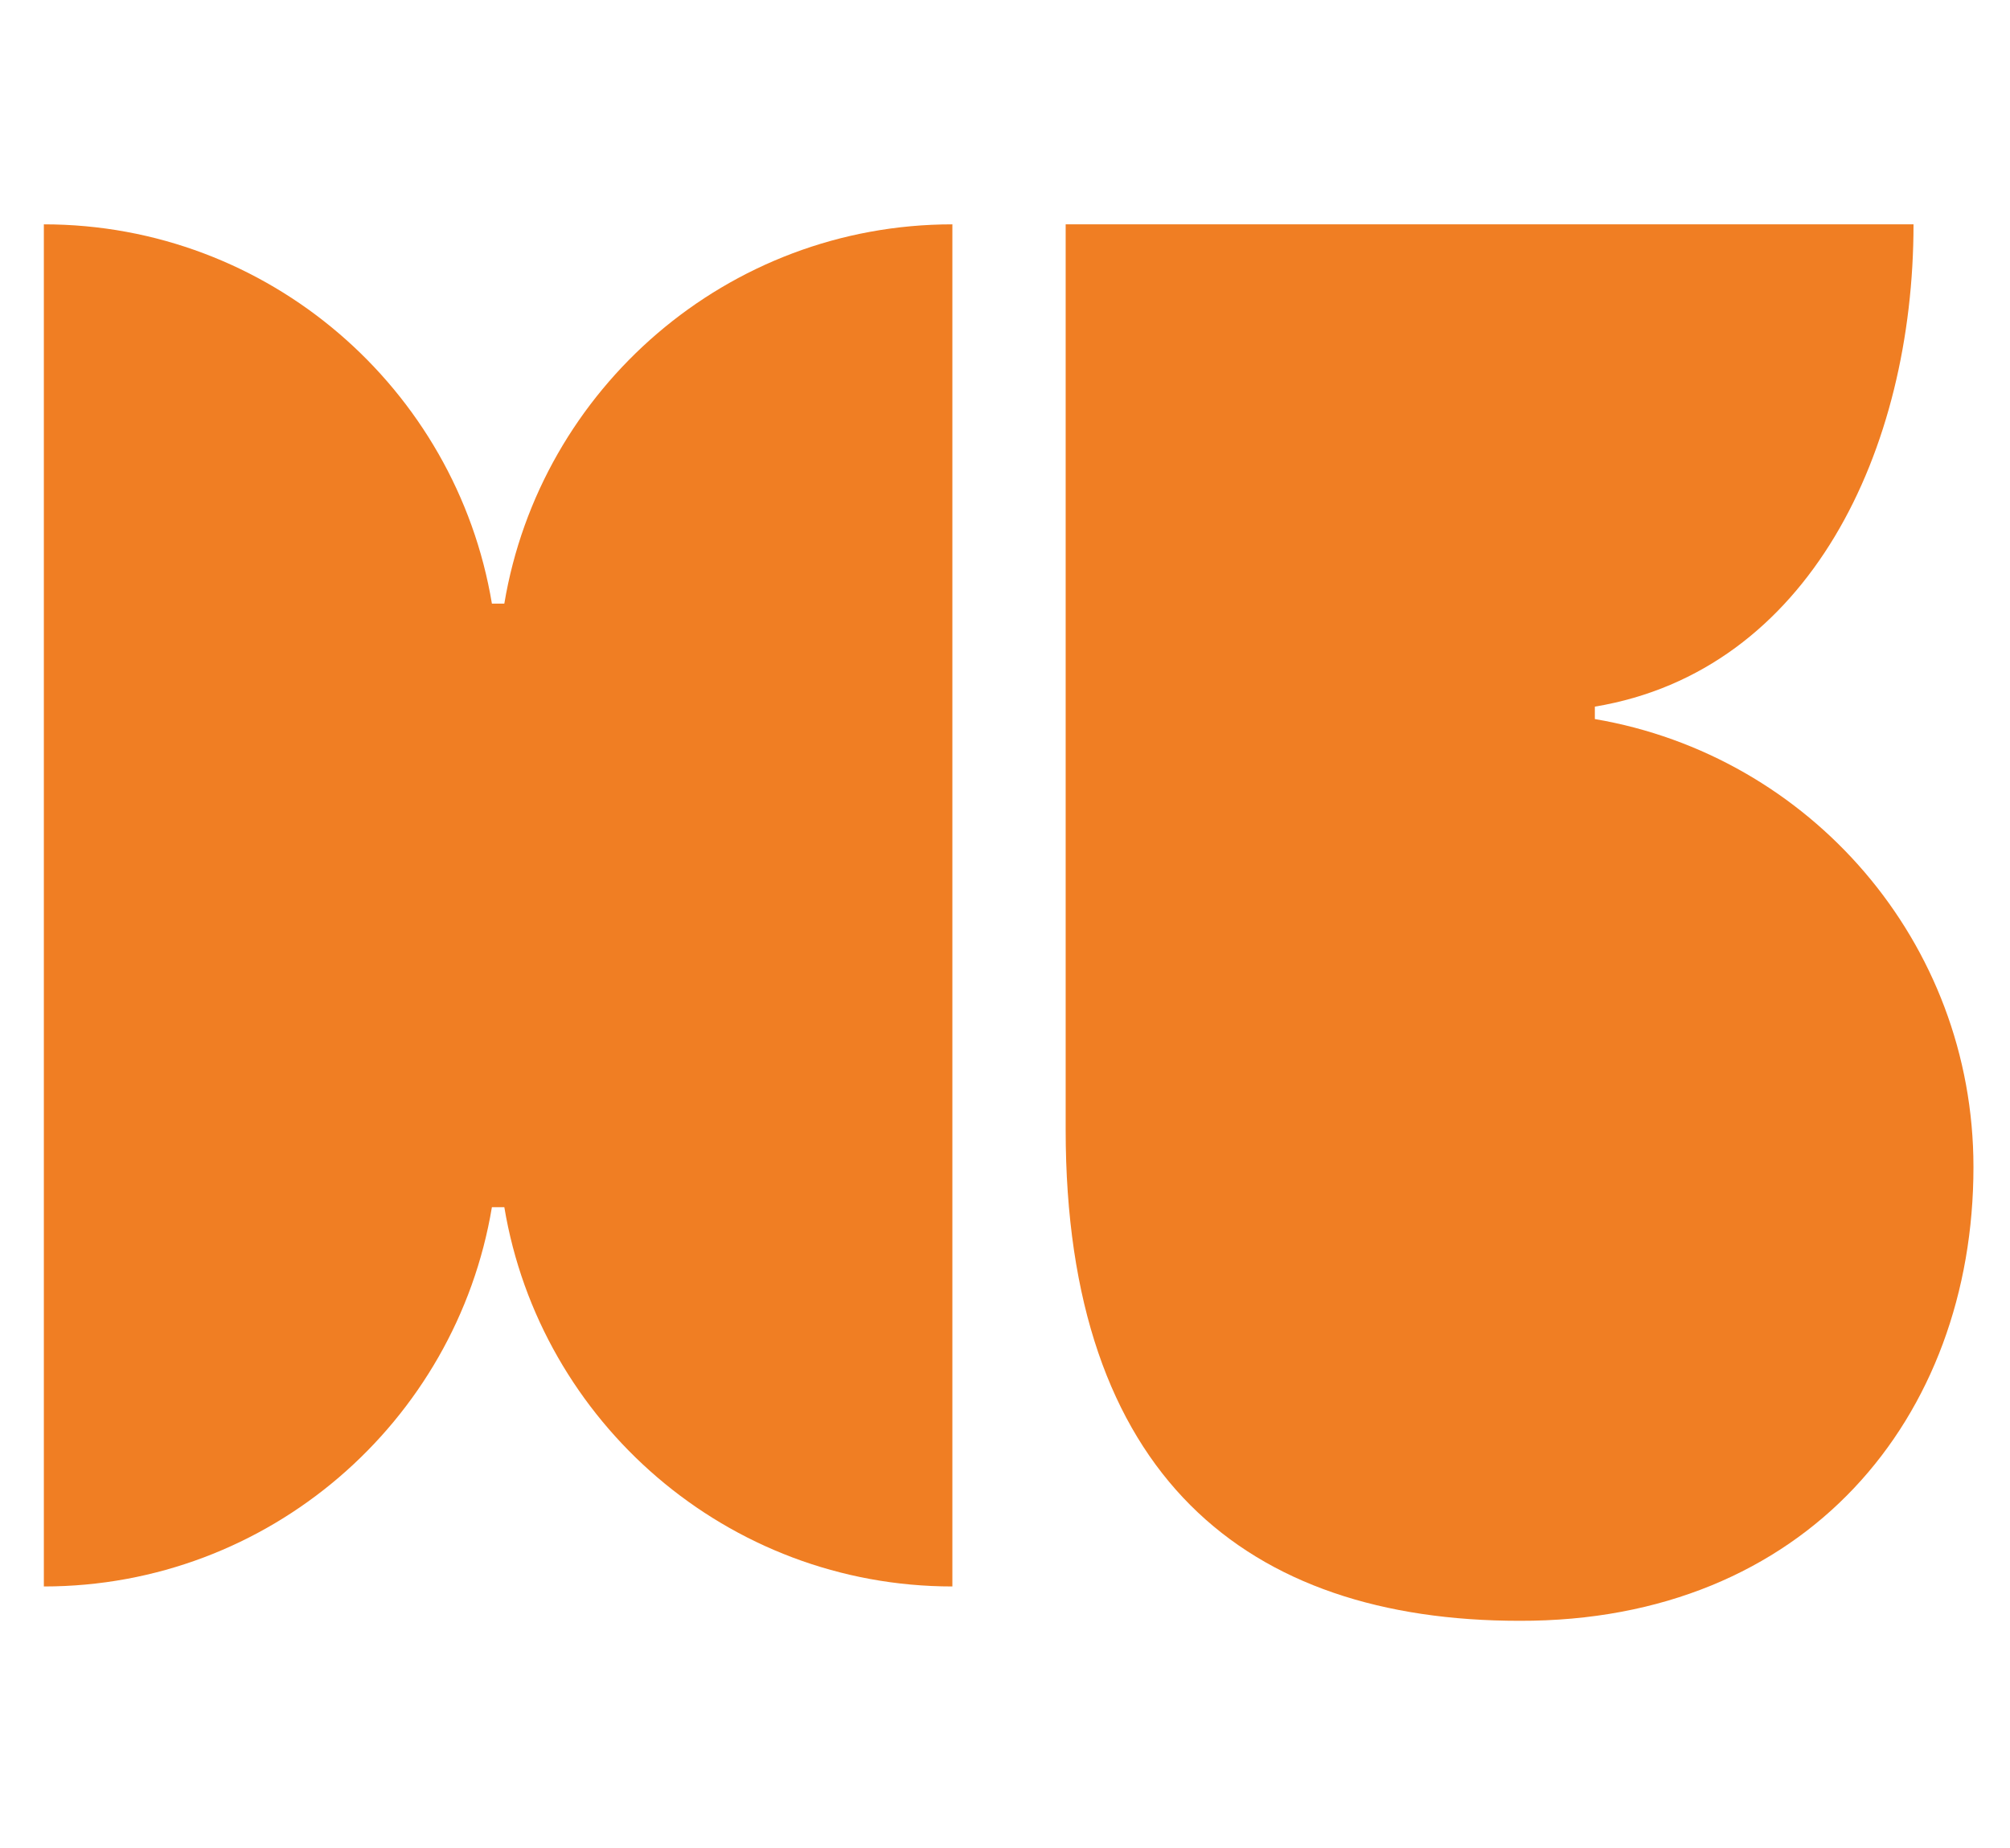 <?xml version="1.0" encoding="utf-8"?>
<!-- Generator: Adobe Illustrator 22.1.0, SVG Export Plug-In . SVG Version: 6.00 Build 0)  -->
<svg version="1.1" id="Layer_1" xmlns="http://www.w3.org/2000/svg" xmlns:xlink="http://www.w3.org/1999/xlink" x="0px" y="0px"
	 viewBox="0 0 275 252.9" style="enable-background:new 0 0 275 252.9;" xml:space="preserve">
<style type="text/css">
	.st0{fill:#F07E23;}
</style>
<g>
	<path class="st0" d="M270,159.7c0-30.8-22.4-56.3-51.8-61.3v-1.7c29.4-4.9,43.6-35.2,43.6-66H145.8v122.6v1.3
		c0,47.4,24.8,67.2,62.1,67.2C247.1,221.9,270,194,270,159.7z"/>
	<path class="st0" d="M67.3,165.2H69c4.9,29.4,30.5,51.9,61.3,51.9V30.7c-30.8,0-56.4,22.5-61.3,51.9h-1.7
		C62.4,53.2,36.8,30.7,6,30.7v186.4C36.8,217.1,62.4,194.6,67.3,165.2z"/>
</g>
</svg>

